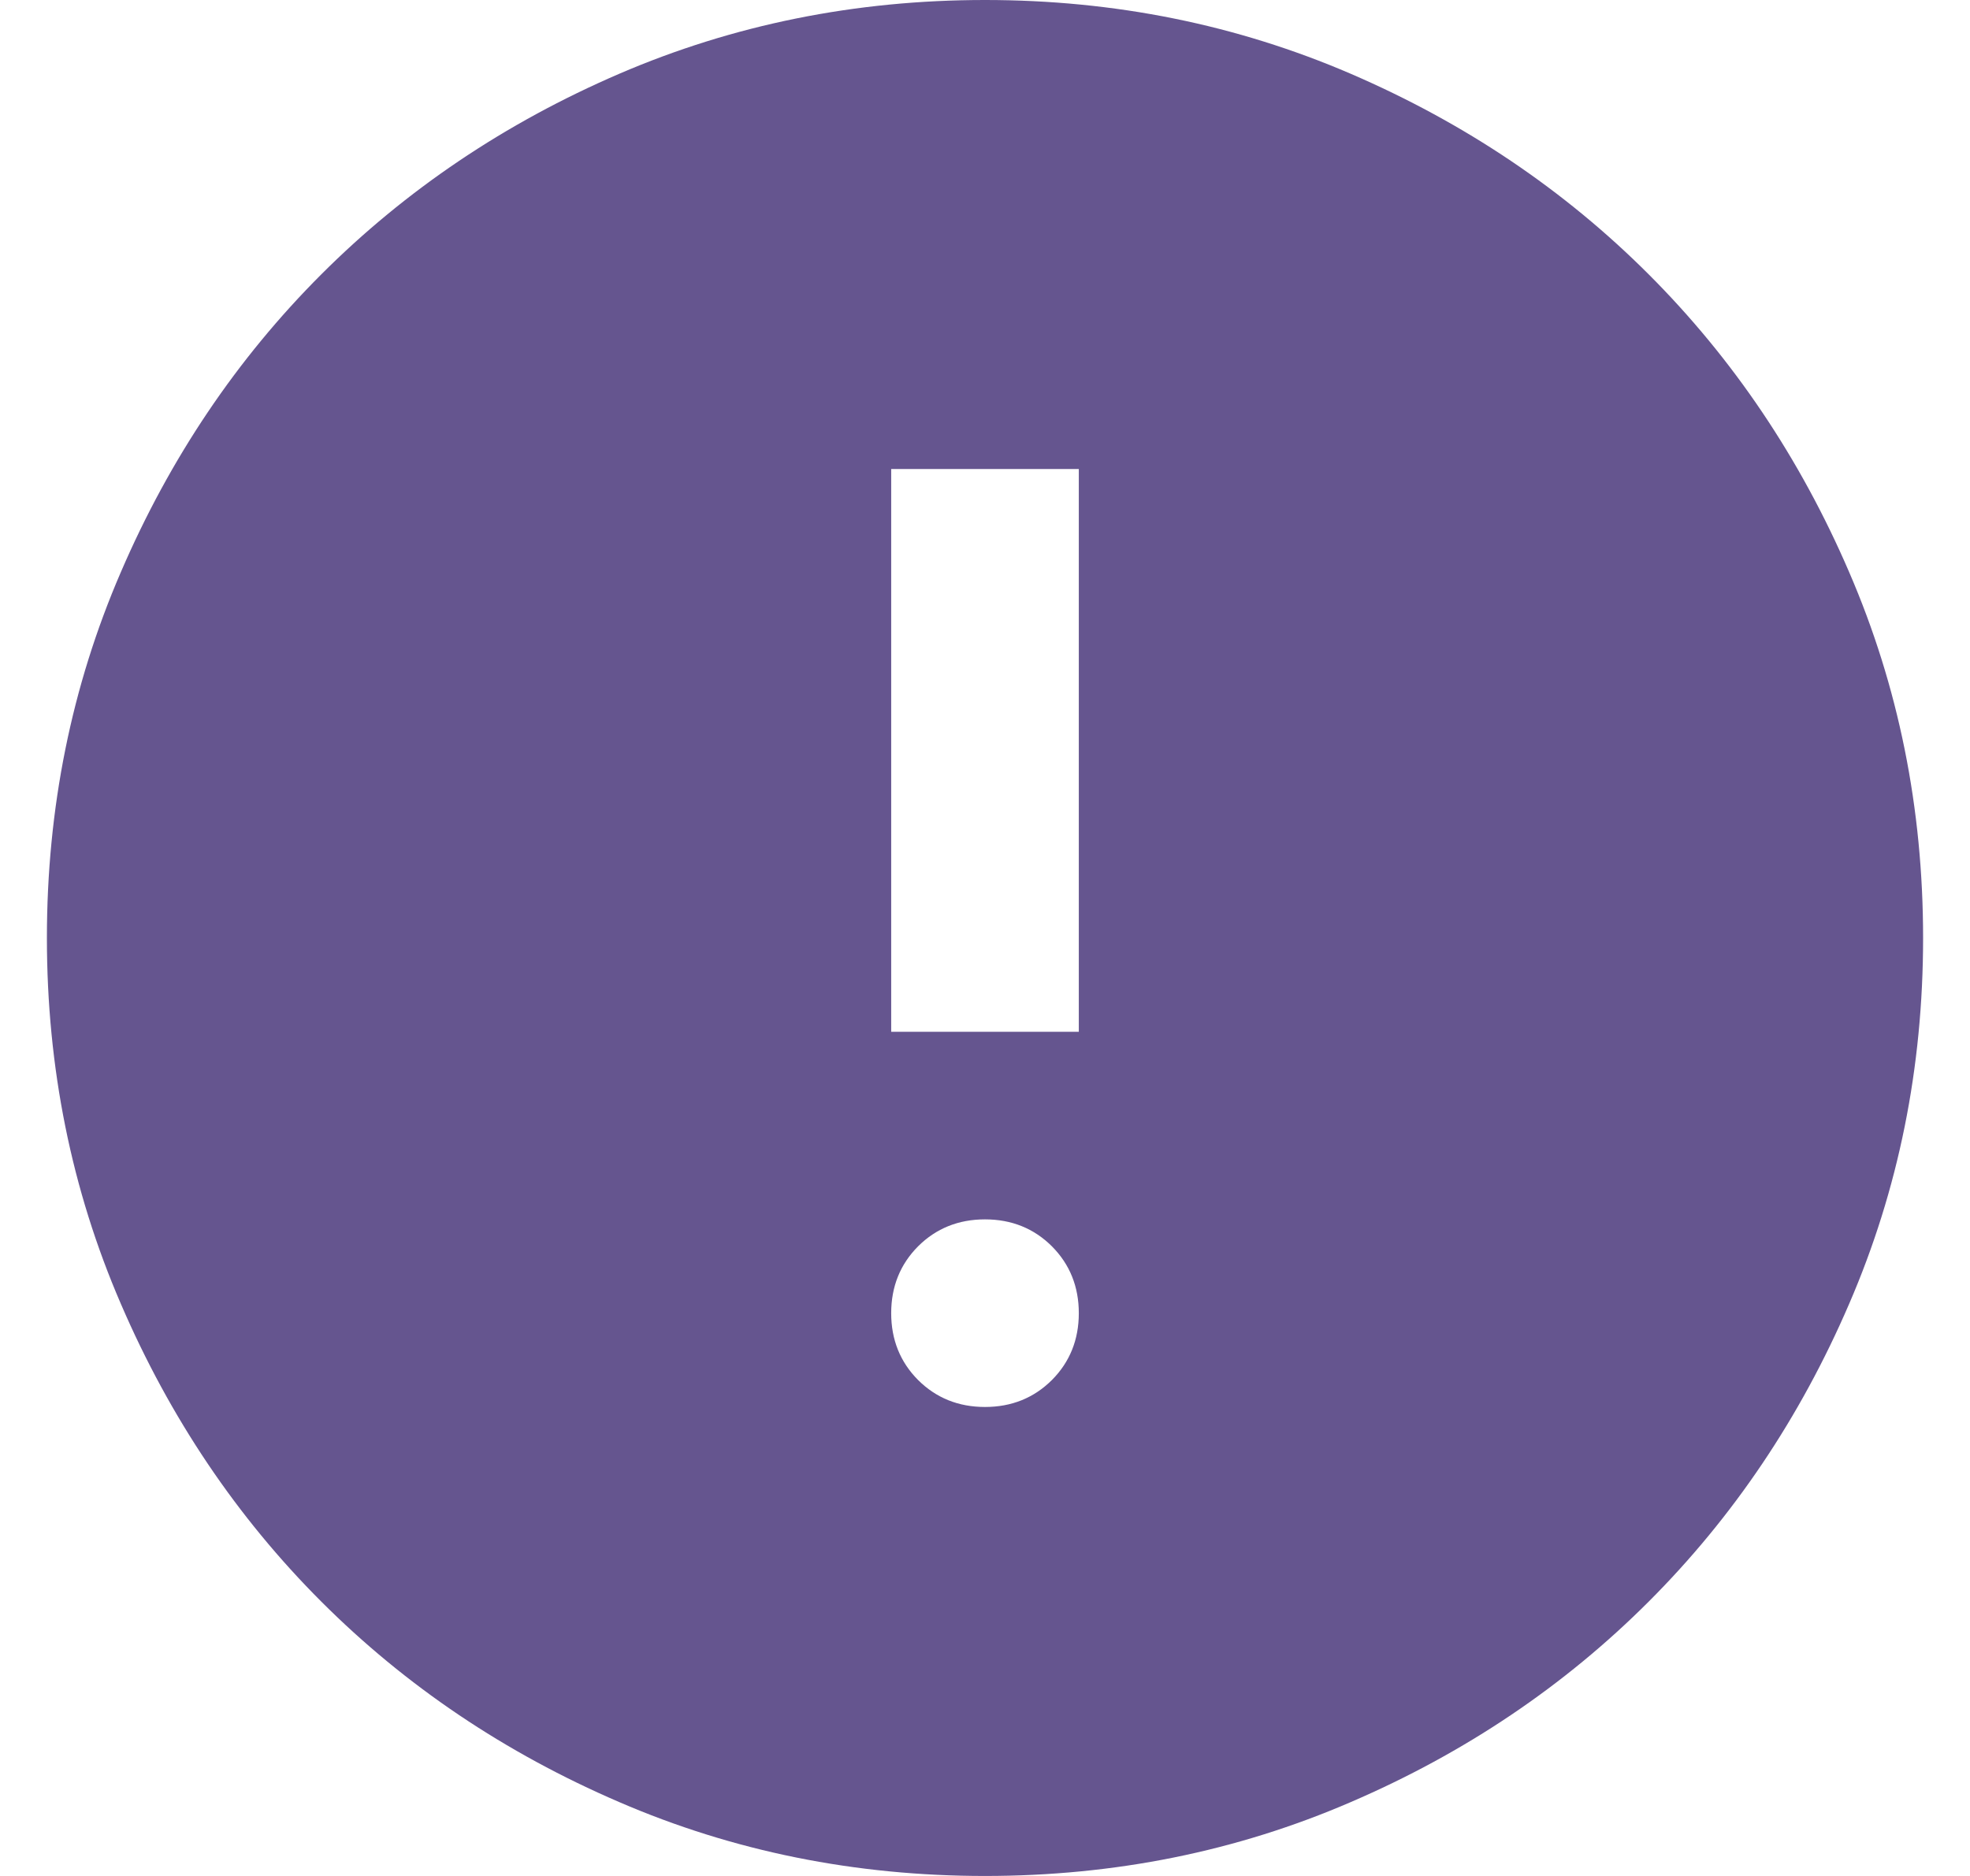<svg width="21" height="20" viewBox="0 0 21 20" fill="none" xmlns="http://www.w3.org/2000/svg">
<path d="M10.5 15C10.783 15 11.021 14.904 11.213 14.713C11.404 14.521 11.5 14.283 11.5 14C11.5 13.717 11.404 13.479 11.213 13.287C11.021 13.096 10.783 13 10.5 13C10.217 13 9.979 13.096 9.787 13.287C9.596 13.479 9.5 13.717 9.5 14C9.5 14.283 9.596 14.521 9.787 14.713C9.979 14.904 10.217 15 10.5 15ZM9.5 11H11.5V5H9.5V11ZM10.5 20C9.117 20 7.817 19.738 6.6 19.212C5.383 18.688 4.325 17.975 3.425 17.075C2.525 16.175 1.812 15.117 1.288 13.9C0.762 12.683 0.5 11.383 0.5 10C0.5 8.617 0.762 7.317 1.288 6.1C1.812 4.883 2.525 3.825 3.425 2.925C4.325 2.025 5.383 1.312 6.6 0.787C7.817 0.263 9.117 0 10.5 0C11.883 0 13.183 0.263 14.4 0.787C15.617 1.312 16.675 2.025 17.575 2.925C18.475 3.825 19.188 4.883 19.712 6.1C20.238 7.317 20.5 8.617 20.5 10C20.5 11.383 20.238 12.683 19.712 13.9C19.188 15.117 18.475 16.175 17.575 17.075C16.675 17.975 15.617 18.688 14.4 19.212C13.183 19.738 11.883 20 10.5 20Z" fill="#65558F"/>
</svg>
